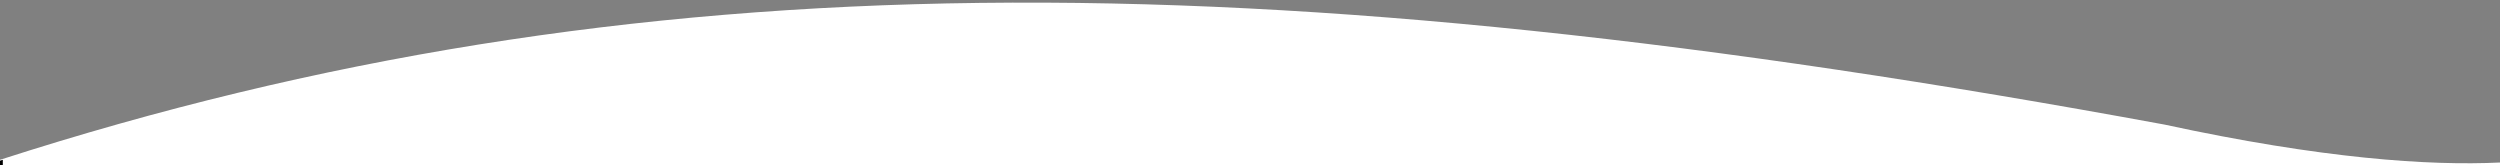 <?xml version="1.0" encoding="utf-8"?>
<!-- Generator: Adobe Illustrator 16.0.3, SVG Export Plug-In . SVG Version: 6.00 Build 0)  -->
<!DOCTYPE svg PUBLIC "-//W3C//DTD SVG 1.1//EN" "http://www.w3.org/Graphics/SVG/1.1/DTD/svg11.dtd">
<svg version="1.1" id="Layer_1" xmlns="http://www.w3.org/2000/svg" xmlns:xlink="http://www.w3.org/1999/xlink" x="0px" y="0px"
	 width="595.279px" height="39.377px" viewBox="0 400.945 595.279 39.377" enable-background="new 0 400.945 595.279 39.377"
	 xml:space="preserve">
<rect x="0" y="400.945" width="595.279" height="39.377" fill="#808080" stroke="none"/>
<path fill="#FFFFFF" d="M515.355,430.603C299.144,390.8,151.033,390.359,0,438.996v1.326H595.28v-0.682
	C578.339,440.453,552.879,438.722,515.355,430.603z"/>
<path d="M0.67,438.992L0,439.21v1.111h0.67V438.992z"/>
</svg>

